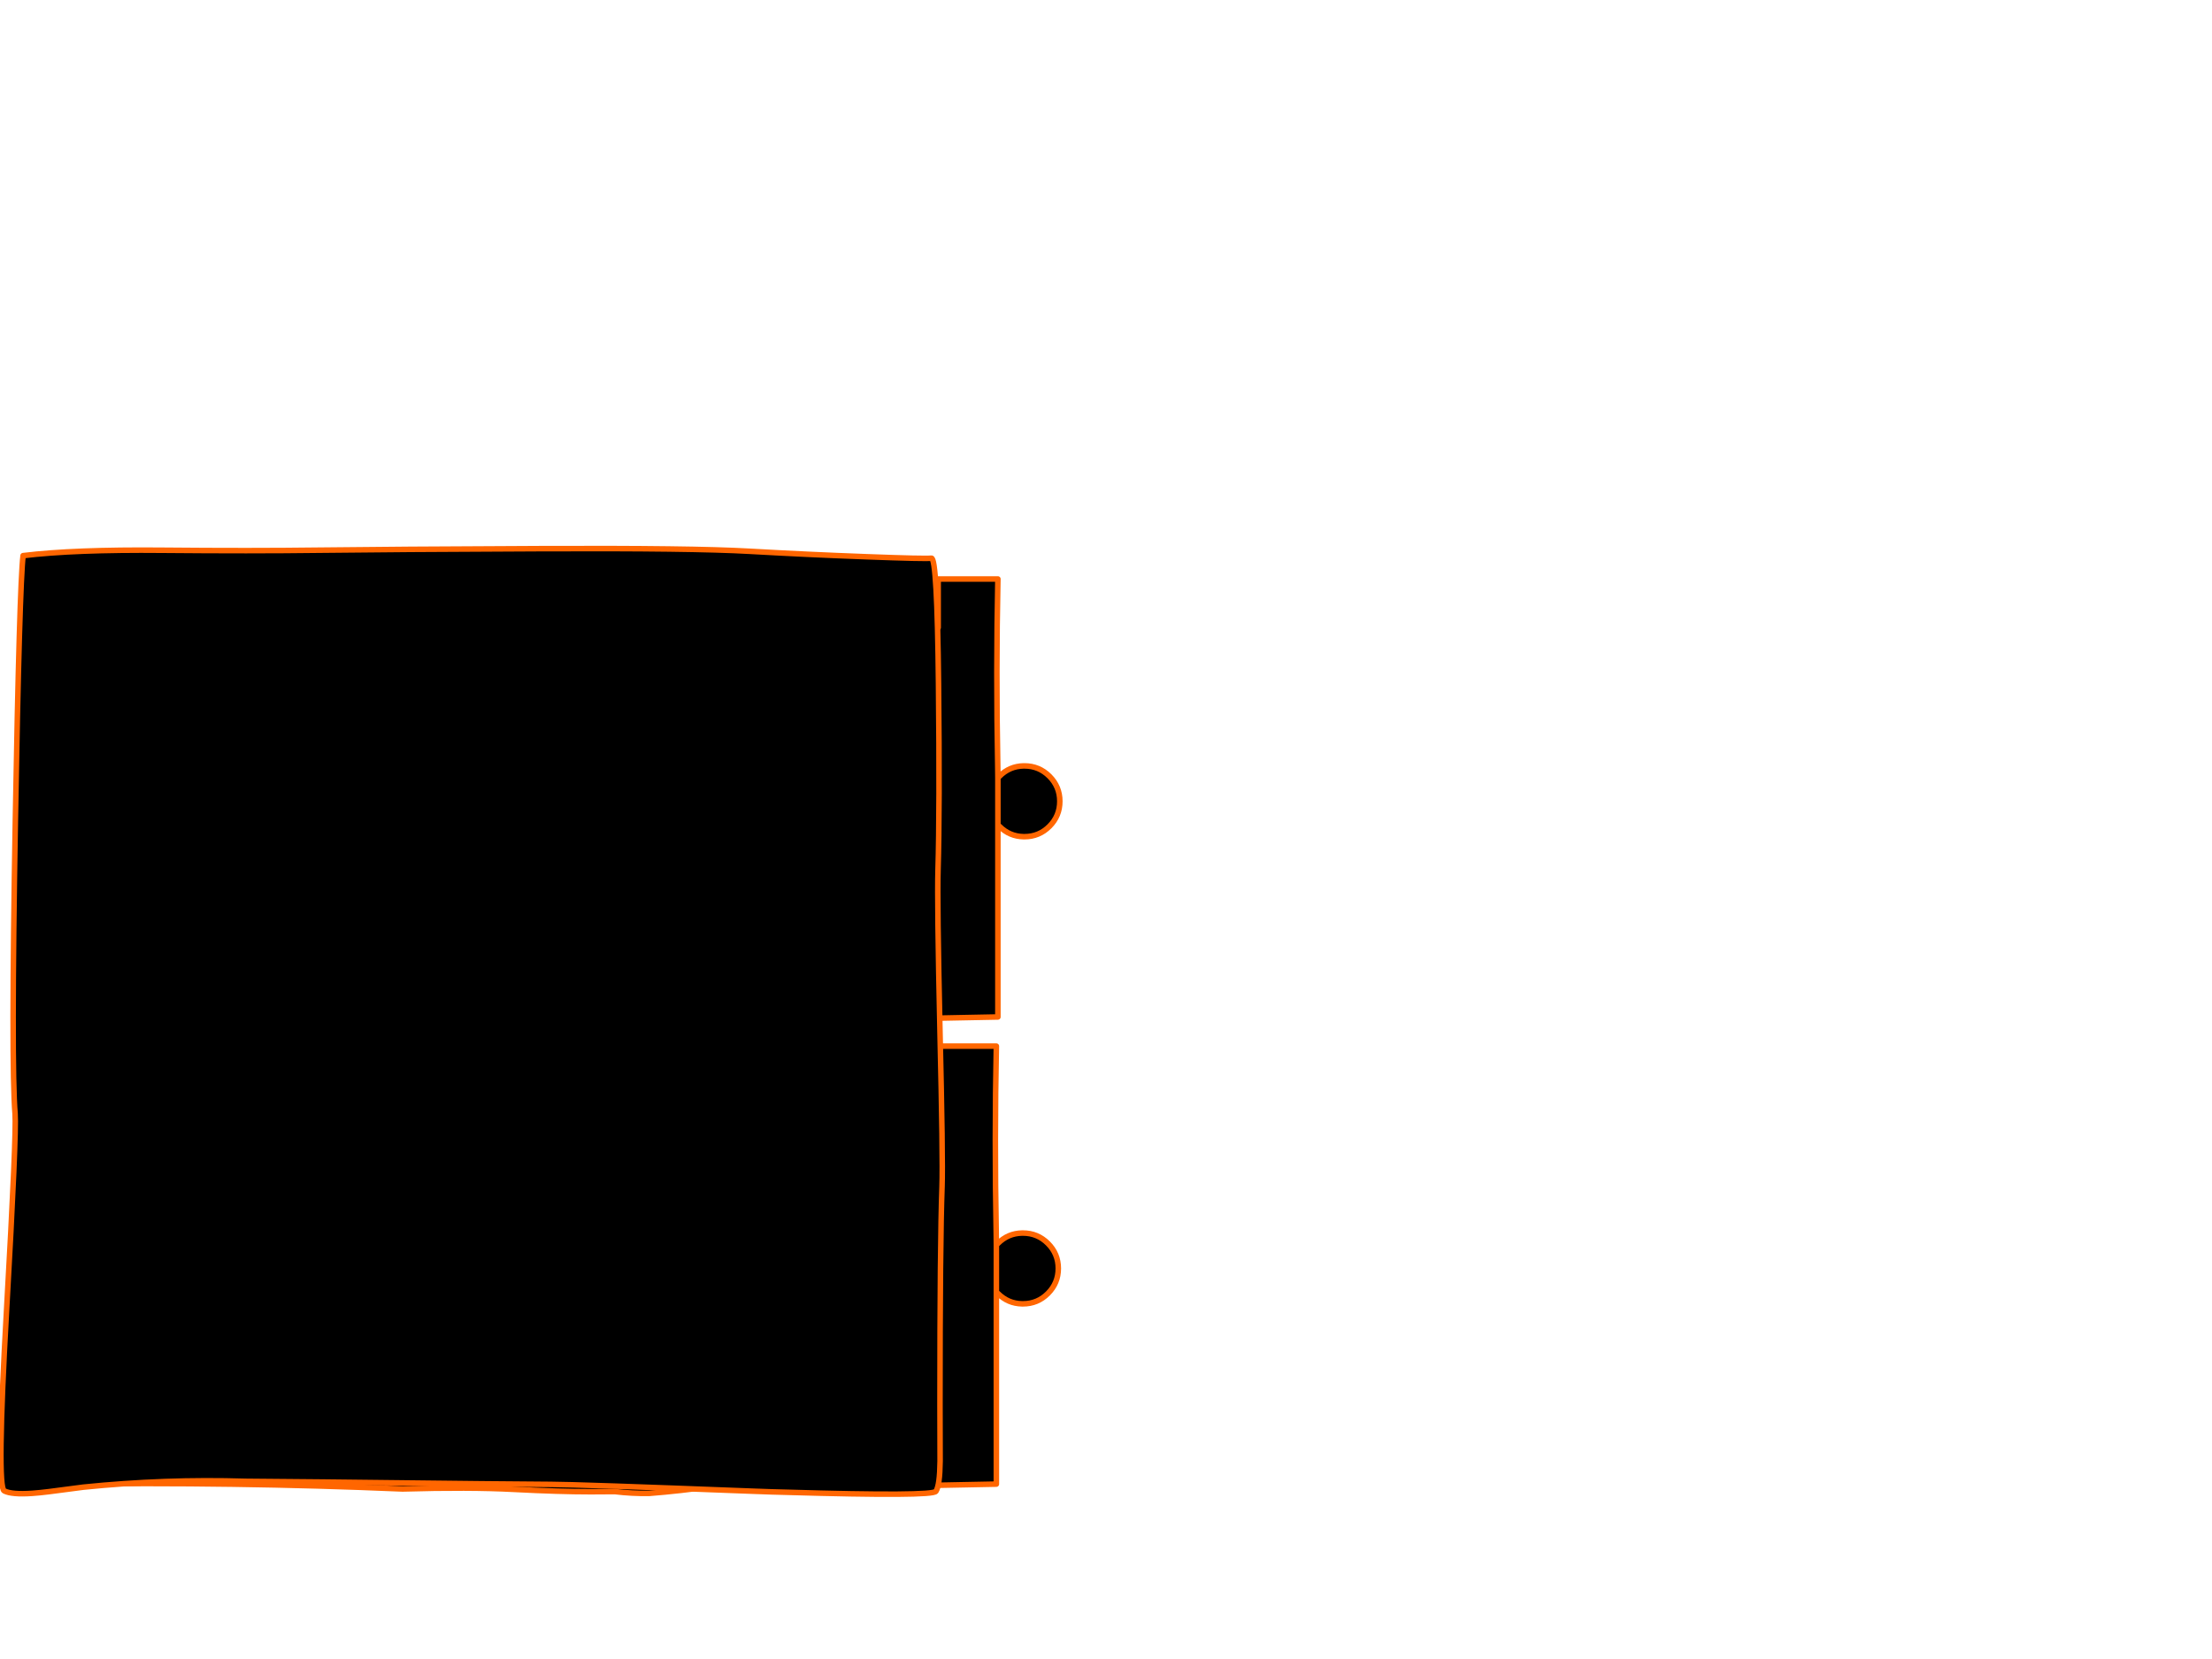 <?xml version="1.0" encoding="utf-8"?>
<svg id="EdithAnim12" image-rendering="inherit" baseProfile="basic" version="1.1" x="0px" y="0px" width="800" height="600" xmlns="http://www.w3.org/2000/svg" xmlns:xlink="http://www.w3.org/1999/xlink">
  <g id="21_GarbageDrawerf16r1" overflow="visible">
    <g id="GarbageDrawerGroupf16r1">
      <g id="Drawer">
        <path fill="#000" stroke="none" d="M361.45,280.75 Q361.15,281.05 360.9,281.35 L360.9,298.3 Q361.15,298.55 361.45,298.85 365.1,302.5 370.2,302.6 L370.5,302.6 Q375.8,302.6 379.55,298.85 383.3,295.1 383.3,289.8 383.3,284.5 379.55,280.75 375.8,277 370.5,277 L370.2,277 Q365.1,277.1 361.45,280.75 M22.9,227 Q19.7,241.7 20.3,257.85 22.2,303.3 21.5,332.05 20.9,360 22.9,367.8 84.9,366.95 146.1,369.55 170.3,368.85 186.4,369.7 202.75,370.55 214.1,370.55 218.45,370.55 222.9,370.5 229.15,371.25 235.35,371.15 246.75,370.25 258.05,368.6 269.75,367.15 281.6,368.5 292.95,369.8 304.2,369.5 316,369.15 327.7,368.45 341.4,368.2 360.9,367.8 L360.9,302.6 360.9,298.3 360.9,281.35 Q360.85,279.15 360.85,277 360.2,243.1 360.9,209.4 L339.3,209.4 339.3,227 286.9,225.05 Q148.15,229.6 22.9,227Z" test="Drawer"/>
        <path id="Layer3_0_1_STROKES" stroke="#F60" stroke-width="2" stroke-linejoin="round" stroke-linecap="round" fill="none" d="M360.9,298.3 L360.9,302.6 360.9,367.8 Q341.4,368.2 327.7,368.45 316,369.15 304.2,369.5 292.95,369.8 281.6,368.5 269.75,367.15 258.05,368.6 246.75,370.25 235.35,371.15 229.15,371.25 222.9,370.5 218.45,370.55 214.1,370.55 202.75,370.55 186.4,369.7 170.3,368.85 146.1,369.55 84.9,366.95 22.9,367.8 20.9,360 21.5,332.05 22.2,303.3 20.3,257.85 19.7,241.7 22.9,227 148.15,229.6 286.9,225.05 L339.3,227 339.3,209.4 360.9,209.4 Q360.2,243.1 360.85,277 360.85,279.15 360.9,281.35 361.15,281.05 361.45,280.75 365.1,277.1 370.2,277 L370.5,277 Q375.8,277 379.55,280.75 383.3,284.5 383.3,289.8 383.3,295.1 379.55,298.85 375.8,302.6 370.5,302.6 L370.2,302.6 Q365.1,302.5 361.45,298.85 361.15,298.55 360.9,298.3 L360.9,281.35" test="Drawer"/>
      </g>
      <g id="DrawersCabinetFront">
        <path fill="#000" stroke="none" d="M360.35,467.25 Q360.6,467.5 360.9,467.8 364.55,471.45 369.65,471.55 L369.95,471.55 Q375.25,471.55 379,467.8 382.75,464.05 382.75,458.75 382.75,453.45 379,449.7 375.25,445.95 369.95,445.95 L369.65,445.95 Q364.55,446.05 360.9,449.7 360.6,450 360.35,450.3 L360.35,467.25 M360.35,378.35 L338.75,378.35 338.75,395.95 286.35,394 Q147.6,398.55 22.35,395.95 19.15,410.65 19.75,426.8 21.65,472.25 20.95,501 20.35,528.95 22.35,536.75 84.35,535.9 145.55,538.5 169.75,537.8 185.85,538.65 202.2,539.5 213.55,539.5 217.9,539.5 222.35,539.45 228.6,540.2 234.8,540.1 246.2,539.2 257.5,537.55 269.2,536.1 281.05,537.45 292.4,538.75 303.65,538.45 315.45,538.1 327.15,537.4 340.85,537.15 360.35,536.75 L360.35,471.55 360.35,467.25 360.35,450.3 Q360.3,448.1 360.3,445.95 359.65,412.05 360.35,378.35Z" test="DrawersCabinetFront"/>
        <path id="Layer2_0_1_STROKES" stroke="#F60" stroke-width="2" stroke-linejoin="round" stroke-linecap="round" fill="none" d="M360.35,467.25 L360.35,471.55 360.35,536.75 Q340.85,537.15 327.15,537.4 315.45,538.1 303.65,538.45 292.4,538.75 281.05,537.45 269.2,536.1 257.5,537.55 246.2,539.2 234.8,540.1 228.6,540.2 222.35,539.45 217.9,539.5 213.55,539.5 202.2,539.5 185.85,538.65 169.75,537.8 145.55,538.5 84.35,535.9 22.35,536.75 20.35,528.95 20.95,501 21.65,472.25 19.75,426.8 19.15,410.65 22.35,395.95 147.6,398.55 286.35,394 L338.75,395.95 338.75,378.35 360.35,378.35 Q359.65,412.05 360.3,445.95 360.3,448.1 360.35,450.3 360.6,450 360.9,449.7 364.55,446.05 369.65,445.95 L369.95,445.95 Q375.25,445.95 379,449.7 382.75,453.45 382.75,458.75 382.75,464.05 379,467.8 375.25,471.55 369.95,471.55 L369.65,471.55 Q364.55,471.45 360.9,467.8 360.6,467.5 360.35,467.25 L360.35,450.3" test="DrawersCabinetFront"/>
        <path fill="#000" stroke="none" d="M313.2,201.35 Q291.699,200.555 271,199.35 250.358,198.197 195.7,198.4 141.08,198.657 115.85,198.95 90.682,199.293 58.75,199 26.807,198.703 8.35,200.95 7.05,211.55 5.55,296.8 4,385.35 5.45,402.8 6,409.9 2.35,473.85 -1.248,537.799 1.5,539.2 4.294,540.602 11.7,540.05 14.475,539.879 17.7,539.45 23.9,538.65 30.15,537.85 59.5,534.85 88.9,535.75 102.538,535.84 117,536 189.65,536.85 199.25,536.85 208.15,536.85 273.3,539.35 274.05,539.4 274.85,539.4 276.9,539.5 278.95,539.55 281.85,539.65 284.65,539.7 337.3,541.25 338.5,539.35 339.9,537.15 340,528.45 339.95,516.05 339.95,508 339.95,449.45 340.7,429.1 341.05,419.1 339.95,372.8 338.9,326.2 339.25,314.55 339.899,293.006 339.4,247.3 338.952,201.587 336.85,201.85 334.747,202.159 313.2,201.35Z" test="DrawersCabinetFront"/>
        <path id="Layer1_0_1_STROKES" stroke="#F60" stroke-width="2" stroke-linejoin="round" stroke-linecap="round" fill="none" d="M8.35,200.95 Q26.807,198.703 58.75,199 90.682,199.293 115.875,198.975 141.08,198.657 195.725,198.425 250.358,198.197 271.025,199.375 291.699,200.555 313.225,201.35 334.747,202.159 336.85,201.875 338.952,201.587 339.425,247.3 339.899,293.006 339.25,314.55 338.9,326.2 339.95,372.8 341.05,419.1 340.7,429.1 339.95,449.45 339.95,508 339.95,516.05 340,528.45 339.9,537.15 338.5,539.35 337.3,541.25 284.65,539.7 281.85,539.65 278.95,539.55 276.9,539.5 274.85,539.4 274.05,539.4 273.3,539.35 208.15,536.85 199.25,536.85 189.65,536.85 117,536 102.538,535.84 88.9,535.75 59.5,534.85 30.15,537.85 23.9,538.65 17.7,539.475 14.475,539.879 11.725,540.075 4.294,540.602 1.525,539.2 -1.248,537.799 2.375,473.85 6,409.9 5.45,402.8 4,385.35 5.55,296.8 7.05,211.55 8.35,200.95Z" test="DrawersCabinetFront"/>
      </g>
    </g>
  </g>
</svg>